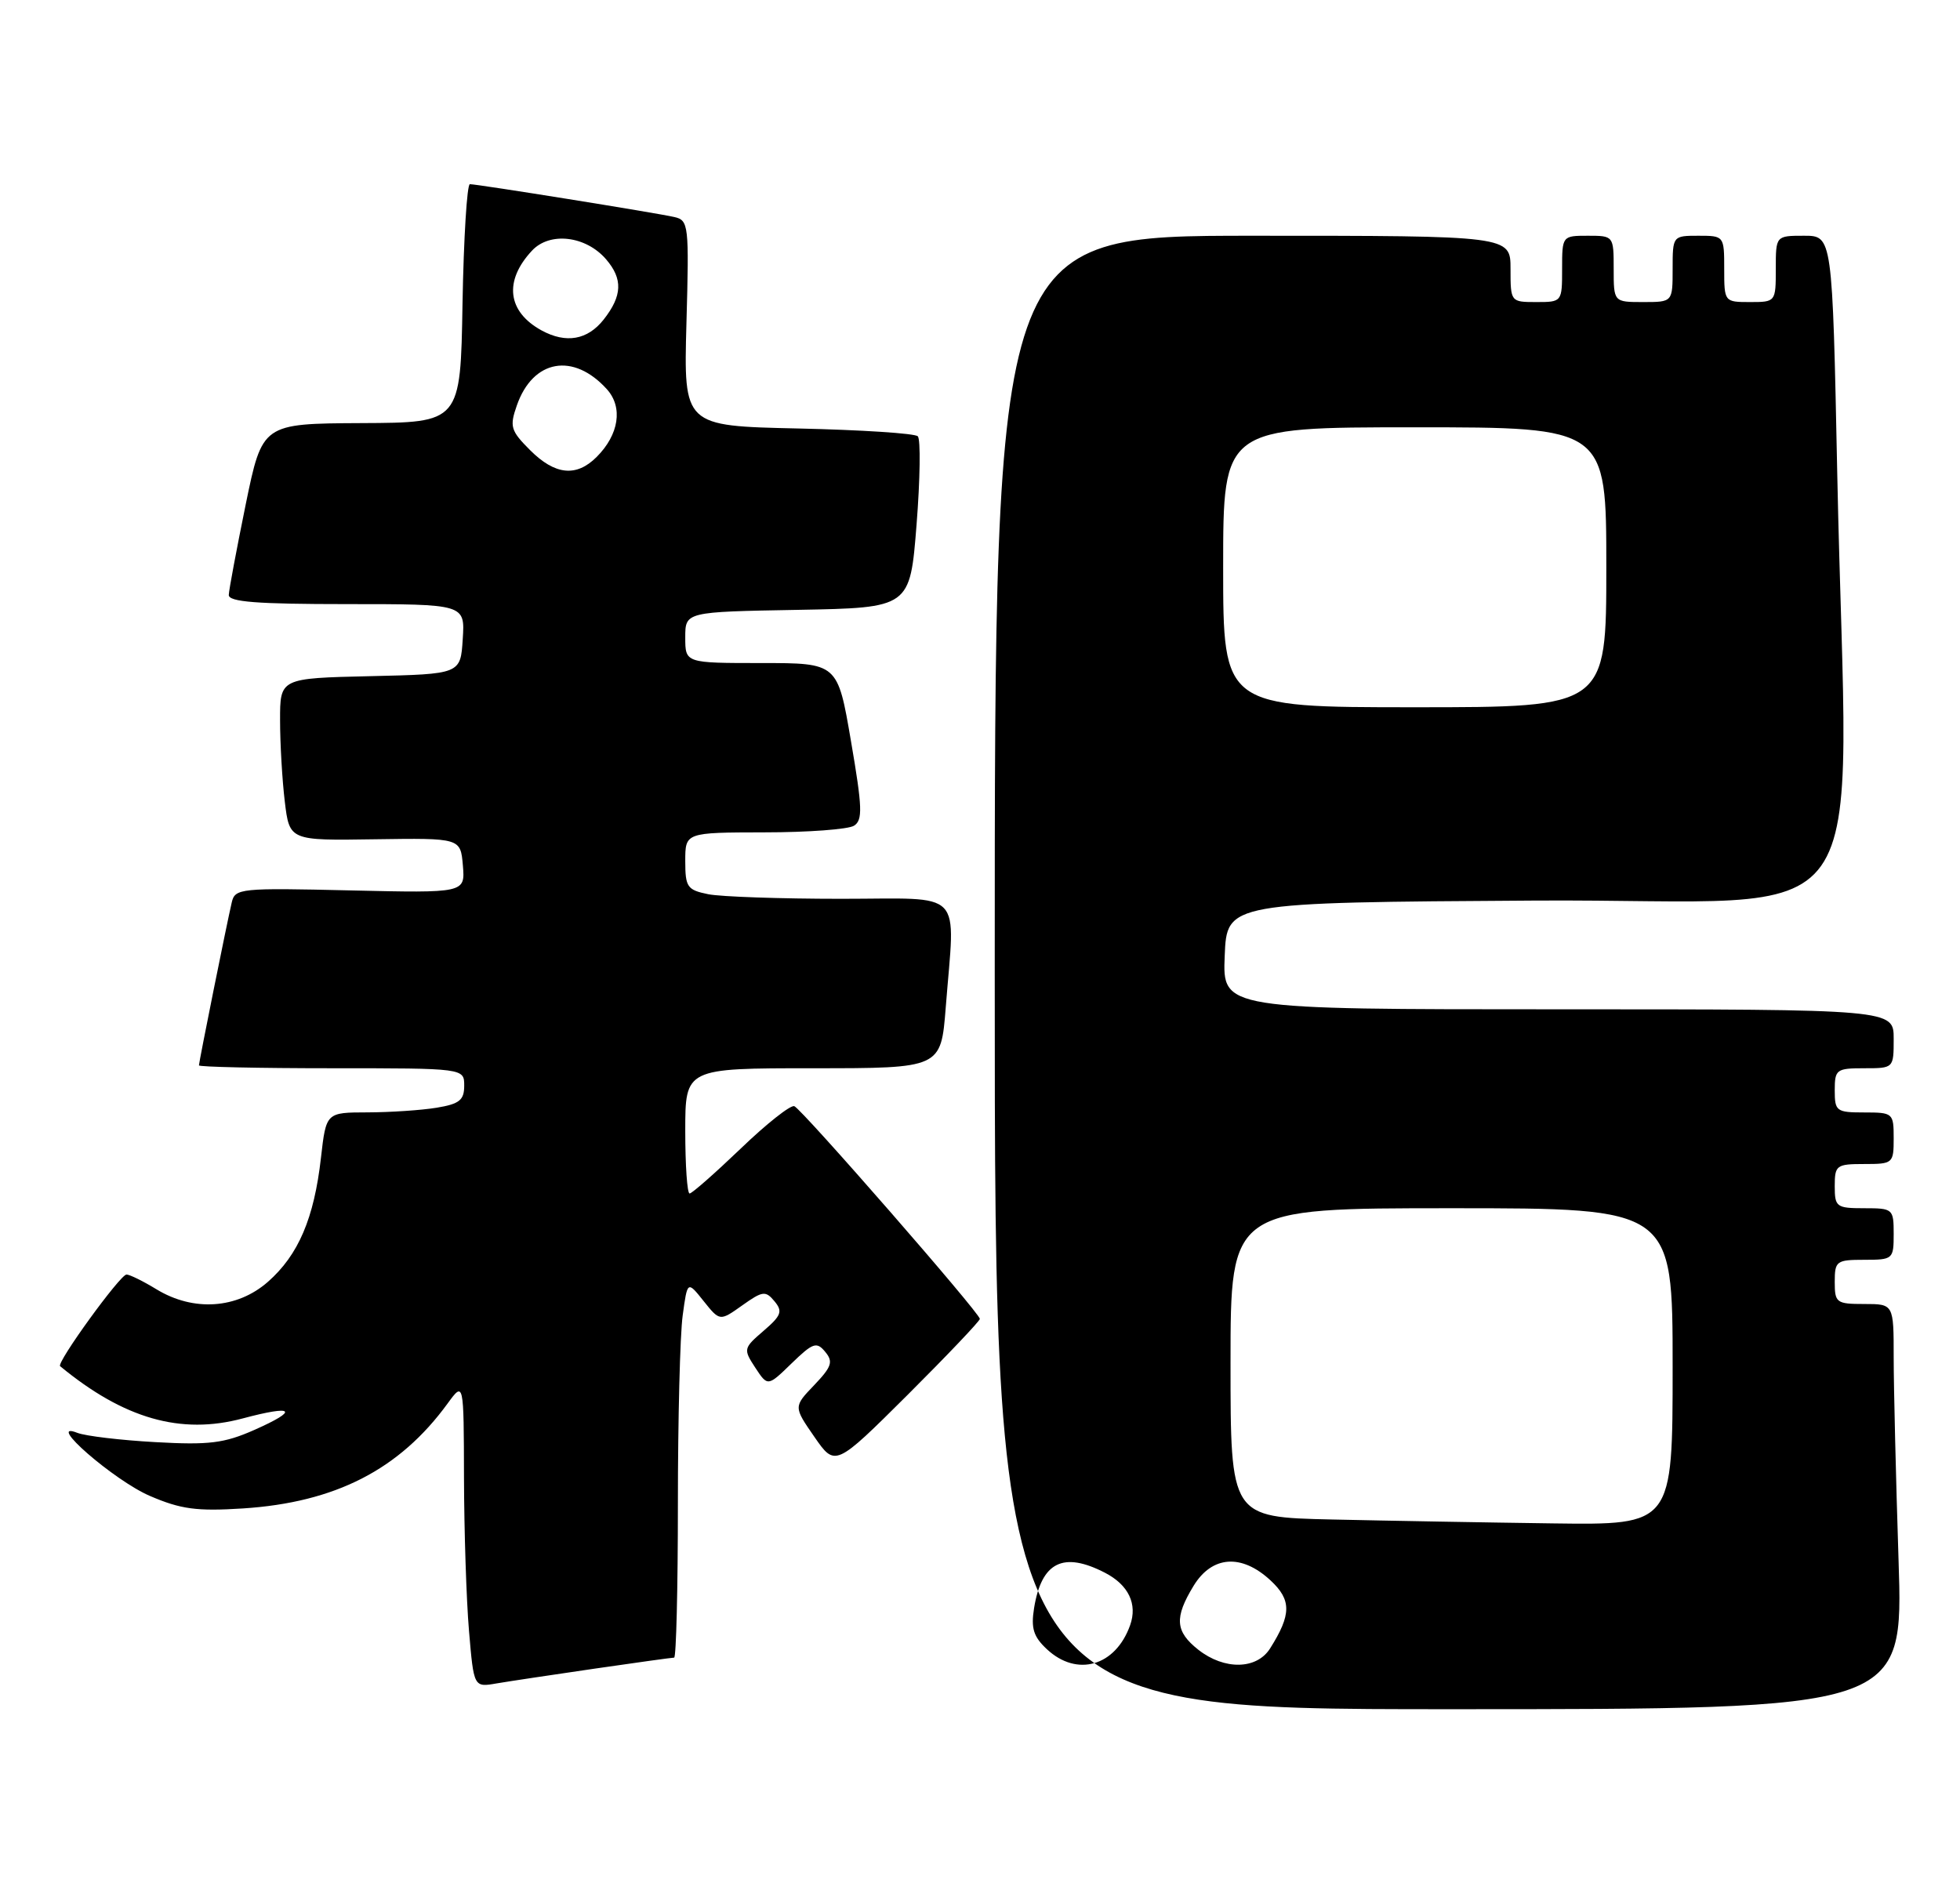 <?xml version="1.0" encoding="UTF-8" standalone="no"?>
<!DOCTYPE svg PUBLIC "-//W3C//DTD SVG 1.1//EN" "http://www.w3.org/Graphics/SVG/1.1/DTD/svg11.dtd" >
<svg xmlns="http://www.w3.org/2000/svg" xmlns:xlink="http://www.w3.org/1999/xlink" version="1.1" viewBox="0 0 266 256">
 <g >
 <path fill="currentColor"
d=" M 257.66 211.75 C 257.30 200.61 257.00 188.24 257.00 184.25 C 257.00 177.00 257.00 177.00 253.00 177.00 C 249.22 177.00 249.00 176.83 249.00 174.00 C 249.00 171.17 249.22 171.00 253.00 171.00 C 256.90 171.00 257.00 170.92 257.00 167.50 C 257.00 164.08 256.90 164.00 253.00 164.00 C 249.22 164.00 249.00 163.83 249.00 161.00 C 249.00 158.17 249.22 158.00 253.00 158.00 C 256.90 158.00 257.00 157.92 257.00 154.50 C 257.00 151.08 256.90 151.00 253.00 151.00 C 249.22 151.00 249.00 150.83 249.00 148.00 C 249.00 145.17 249.22 145.00 253.00 145.00 C 257.00 145.00 257.00 145.00 257.00 141.00 C 257.00 137.00 257.00 137.00 211.46 137.00 C 165.91 137.00 165.91 137.00 166.21 129.75 C 166.50 122.50 166.50 122.50 208.25 122.24 C 255.88 121.94 250.67 129.30 249.34 64.25 C 248.68 32.00 248.68 32.00 244.84 32.00 C 241.00 32.00 241.00 32.00 241.00 36.50 C 241.00 40.98 240.98 41.00 237.50 41.00 C 234.02 41.00 234.00 40.98 234.00 36.50 C 234.00 32.02 233.98 32.00 230.50 32.00 C 227.02 32.00 227.00 32.02 227.00 36.50 C 227.00 41.00 227.00 41.00 223.00 41.00 C 219.00 41.00 219.00 41.00 219.00 36.50 C 219.00 32.02 218.98 32.00 215.50 32.00 C 212.02 32.00 212.00 32.02 212.00 36.50 C 212.00 40.98 211.98 41.00 208.50 41.00 C 205.02 41.00 205.00 40.98 205.00 36.50 C 205.00 32.00 205.00 32.00 170.00 32.00 C 135.00 32.00 135.00 32.00 135.00 132.00 C 135.00 232.00 135.00 232.00 196.66 232.00 C 258.32 232.00 258.32 232.00 257.66 211.75 Z  M 80.74 226.49 C 86.38 225.67 91.21 225.00 91.49 225.00 C 91.77 225.00 92.00 215.61 92.00 204.14 C 92.00 192.67 92.29 181.15 92.65 178.56 C 93.29 173.84 93.29 173.84 95.49 176.60 C 97.69 179.35 97.69 179.35 100.73 177.19 C 103.50 175.22 103.90 175.17 105.11 176.63 C 106.25 178.00 106.04 178.57 103.62 180.65 C 100.89 183.00 100.86 183.13 102.50 185.64 C 104.19 188.21 104.19 188.21 107.43 185.06 C 110.33 182.25 110.83 182.08 111.99 183.49 C 113.11 184.83 112.88 185.51 110.50 188.01 C 107.69 190.94 107.69 190.94 110.52 195.03 C 113.35 199.11 113.35 199.11 123.18 189.33 C 128.58 183.94 132.99 179.30 132.98 179.02 C 132.95 178.20 108.83 150.54 107.80 150.15 C 107.30 149.95 104.02 152.54 100.53 155.90 C 97.03 159.25 93.91 162.00 93.59 162.00 C 93.26 162.00 93.00 158.18 93.00 153.50 C 93.00 145.00 93.00 145.00 110.35 145.00 C 127.70 145.00 127.70 145.00 128.35 136.75 C 129.62 120.43 131.13 122.00 114.13 122.00 C 105.94 122.00 97.84 121.72 96.13 121.38 C 93.27 120.80 93.00 120.42 93.00 116.88 C 93.00 113.00 93.00 113.00 103.75 112.98 C 109.66 112.98 115.13 112.57 115.90 112.08 C 117.10 111.32 117.04 109.63 115.49 100.60 C 113.68 90.00 113.68 90.00 103.34 90.00 C 93.00 90.00 93.00 90.00 93.00 86.53 C 93.00 83.05 93.00 83.05 108.25 82.78 C 123.50 82.50 123.50 82.50 124.39 71.22 C 124.88 65.02 124.95 59.62 124.56 59.22 C 124.16 58.82 116.85 58.35 108.31 58.16 C 92.78 57.82 92.78 57.82 93.16 43.87 C 93.53 30.53 93.46 29.90 91.52 29.46 C 89.10 28.90 64.81 25.00 63.77 25.00 C 63.38 25.00 62.93 32.28 62.77 41.18 C 62.50 57.37 62.50 57.37 49.05 57.43 C 35.60 57.50 35.60 57.50 33.34 68.50 C 32.11 74.55 31.07 80.06 31.05 80.75 C 31.01 81.70 34.85 82.00 47.05 82.00 C 63.11 82.00 63.11 82.00 62.80 86.75 C 62.50 91.50 62.50 91.50 50.25 91.78 C 38.00 92.06 38.00 92.06 38.01 97.78 C 38.01 100.93 38.30 105.89 38.65 108.80 C 39.29 114.10 39.29 114.10 50.90 113.92 C 62.50 113.75 62.50 113.75 62.82 117.48 C 63.13 121.22 63.13 121.22 47.52 120.86 C 32.58 120.51 31.89 120.58 31.45 122.50 C 30.76 125.45 27.00 144.16 27.00 144.61 C 27.00 144.82 35.10 145.00 45.00 145.00 C 63.00 145.00 63.00 145.00 63.00 147.37 C 63.00 149.33 62.35 149.85 59.25 150.36 C 57.19 150.70 52.97 150.98 49.88 150.99 C 44.26 151.00 44.26 151.00 43.56 157.14 C 42.63 165.36 40.50 170.35 36.36 173.99 C 32.17 177.67 26.25 178.06 21.23 175.00 C 19.43 173.90 17.60 173.00 17.17 173.00 C 16.31 173.00 7.62 184.99 8.16 185.44 C 16.80 192.57 24.54 194.79 32.95 192.53 C 39.94 190.66 40.65 191.38 34.50 194.10 C 30.43 195.90 28.36 196.16 21.10 195.75 C 16.37 195.49 11.60 194.92 10.50 194.49 C 6.01 192.72 15.48 200.96 20.34 203.05 C 24.54 204.86 26.70 205.15 32.96 204.75 C 45.51 203.94 54.21 199.48 60.75 190.50 C 62.94 187.50 62.94 187.50 62.97 200.60 C 62.99 207.80 63.29 217.15 63.65 221.37 C 64.30 229.04 64.30 229.04 67.40 228.50 C 69.10 228.21 75.11 227.31 80.74 226.49 Z  M 142.08 223.86 C 140.25 222.15 139.90 221.02 140.34 218.27 C 141.36 212.01 144.30 210.55 149.98 213.49 C 153.16 215.14 154.40 217.73 153.37 220.61 C 151.39 226.16 146.16 227.67 142.08 223.86 Z  M 162.63 223.93 C 159.49 221.45 159.35 219.58 161.99 215.25 C 164.49 211.16 168.49 210.87 172.42 214.51 C 175.29 217.17 175.28 219.14 172.37 223.75 C 170.56 226.63 166.17 226.71 162.63 223.93 Z  M 180.75 206.25 C 167.00 205.94 167.00 205.94 167.00 184.97 C 167.00 164.00 167.00 164.00 197.00 164.00 C 227.00 164.00 227.00 164.00 227.00 185.50 C 227.00 207.00 227.00 207.00 210.75 206.78 C 201.81 206.66 188.31 206.42 180.75 206.25 Z  M 166.00 77.00 C 166.00 58.00 166.00 58.00 192.00 58.00 C 218.00 58.00 218.00 58.00 218.00 77.00 C 218.00 96.00 218.00 96.00 192.00 96.00 C 166.00 96.00 166.00 96.00 166.00 77.00 Z  M 71.94 61.10 C 69.30 58.46 69.14 57.90 70.14 55.04 C 72.32 48.78 77.82 47.80 82.37 52.84 C 84.57 55.29 84.01 58.99 80.97 62.03 C 78.22 64.78 75.33 64.49 71.94 61.10 Z  M 73.50 44.85 C 68.86 42.31 68.35 38.14 72.20 34.02 C 74.61 31.43 79.50 32.00 82.25 35.19 C 84.55 37.86 84.46 40.15 81.93 43.37 C 79.74 46.15 76.82 46.66 73.50 44.85 Z "/>
</g>
</svg>